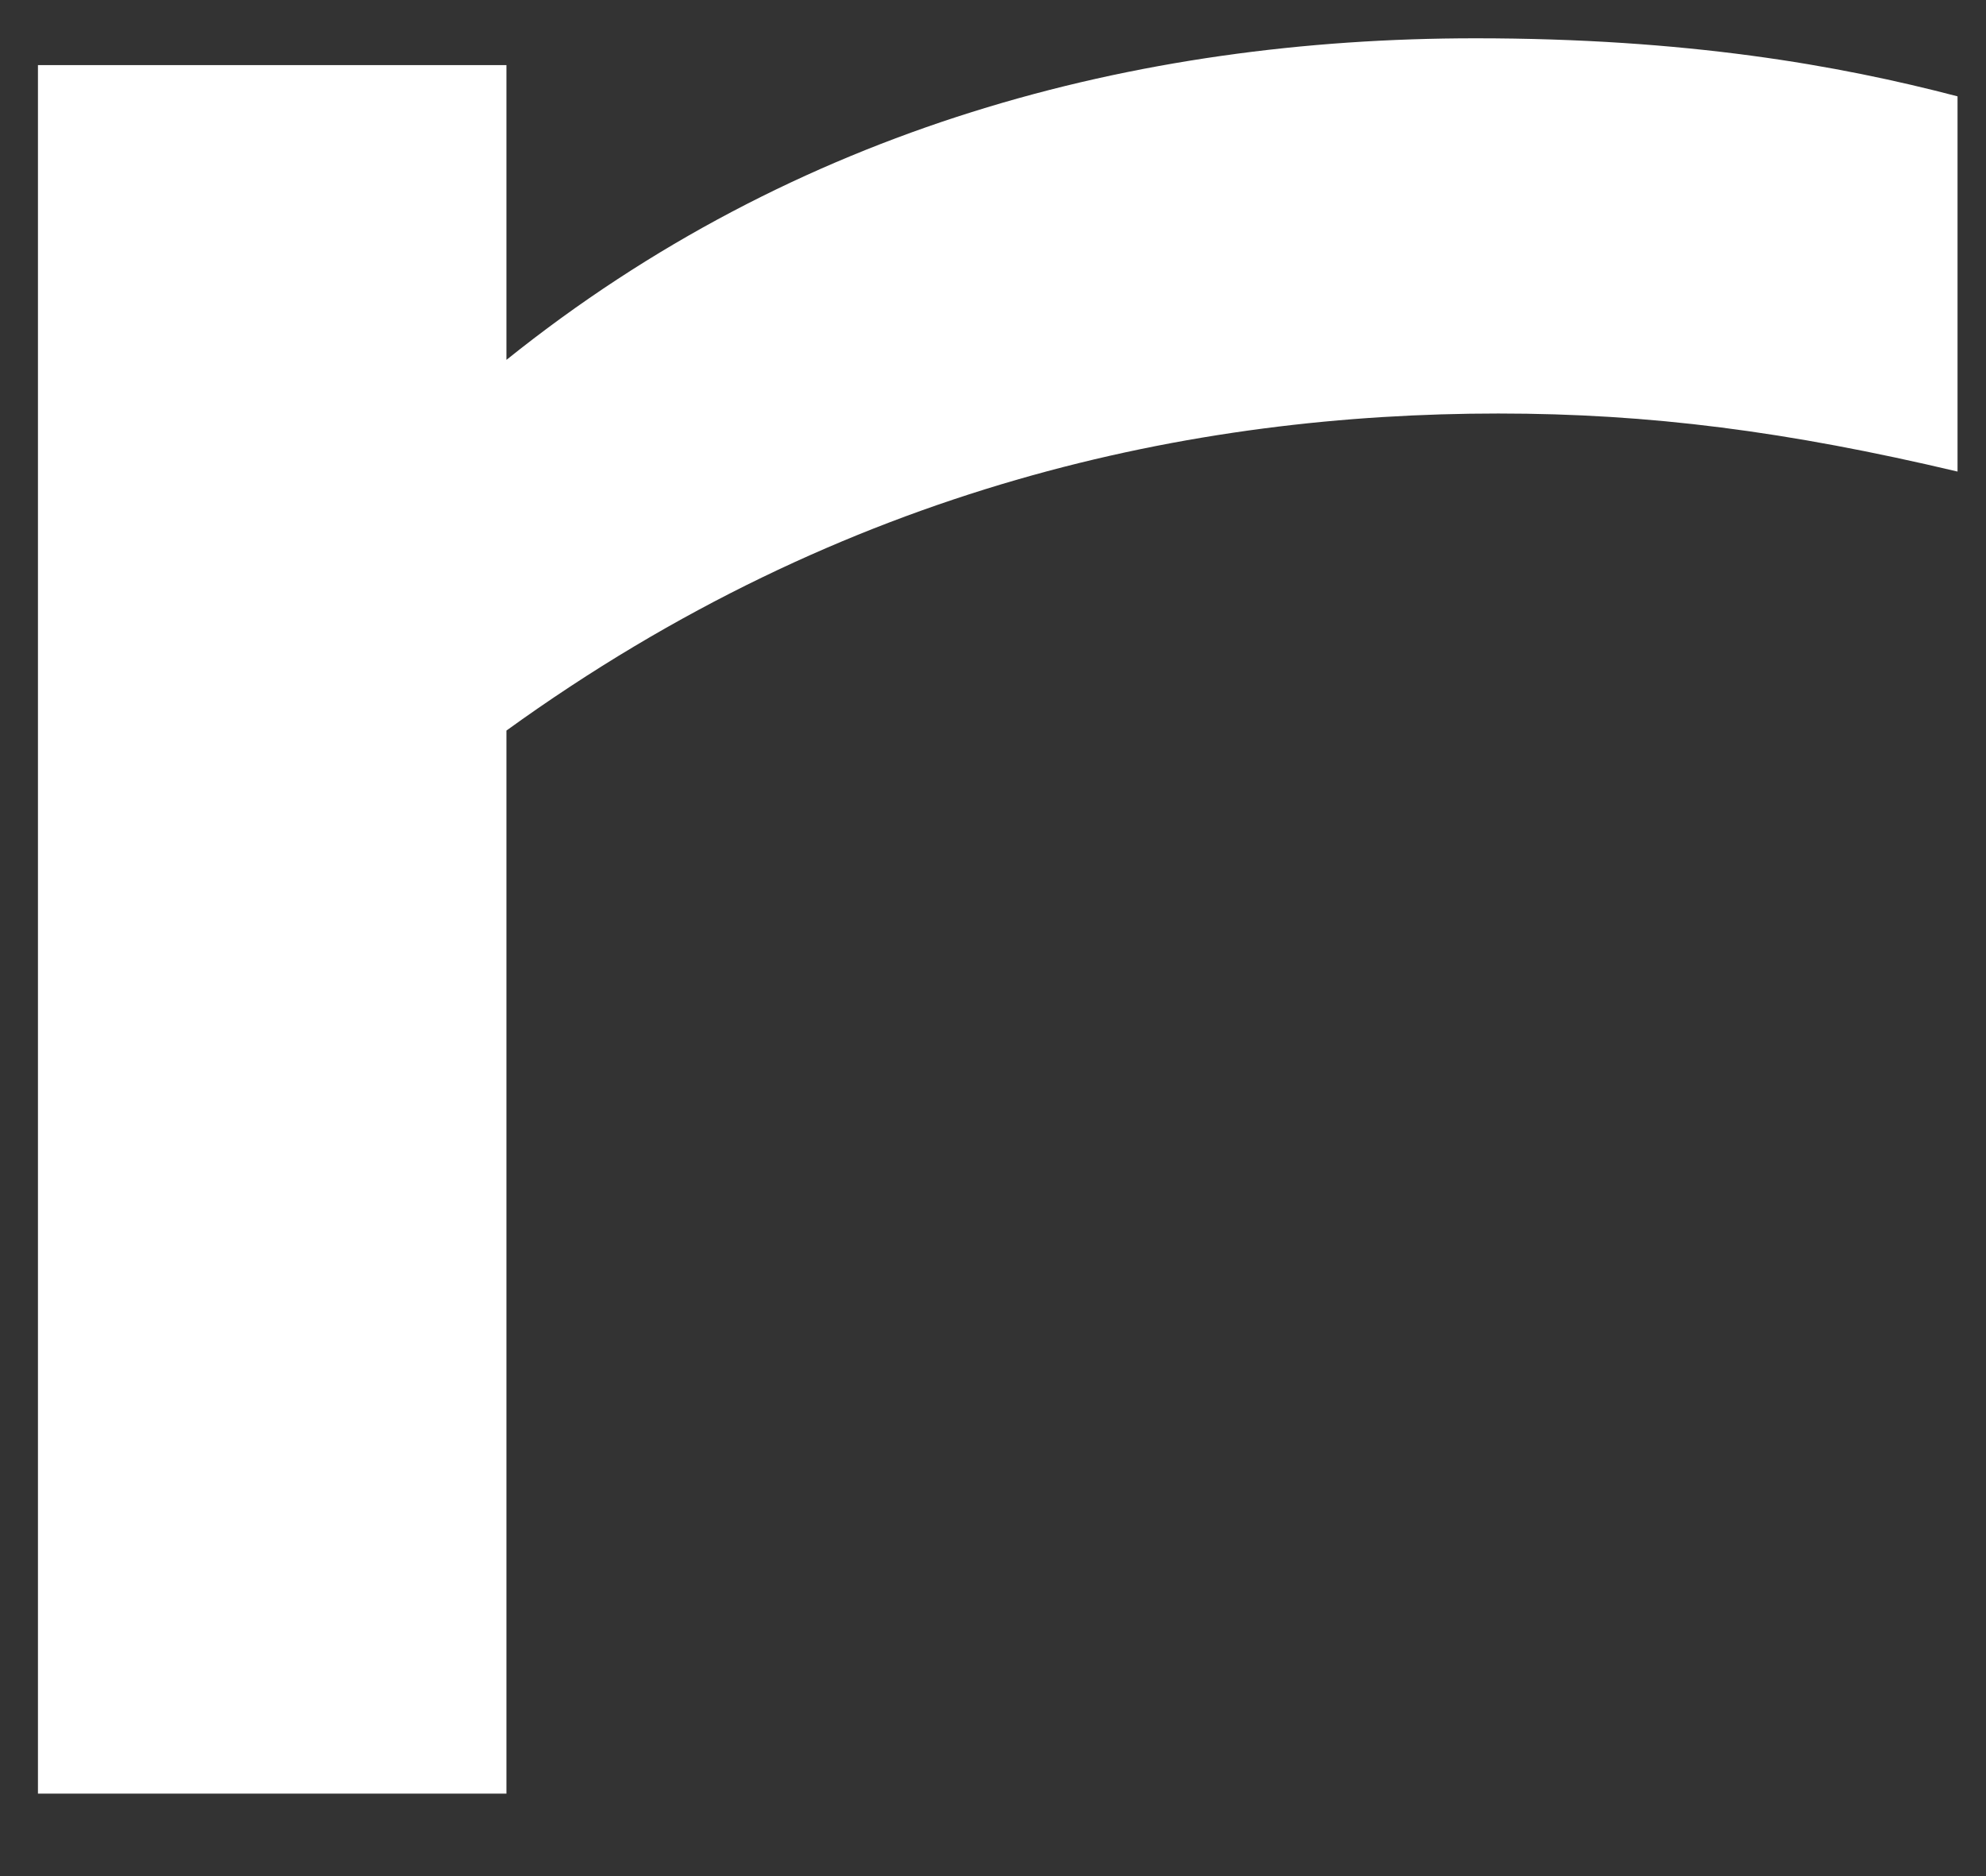 <svg width="18" height="17" viewBox="0 0 18 17" fill="none" xmlns="http://www.w3.org/2000/svg">
<rect x="0" y="0" width="18" height="17" fill="#333333" stroke="none"/>
<path d="M0.344 16.253H4.59V6.62C7.67 4.394 10.833 3.747 13.58 3.747C14.953 3.747 16.202 3.909 17.742 4.273V0.873C16.66 0.59 15.286 0.347 13.372 0.347C10.292 0.347 7.212 1.157 4.59 3.261V0.59H0.344V16.253Z" fill="white"/>
</svg>

